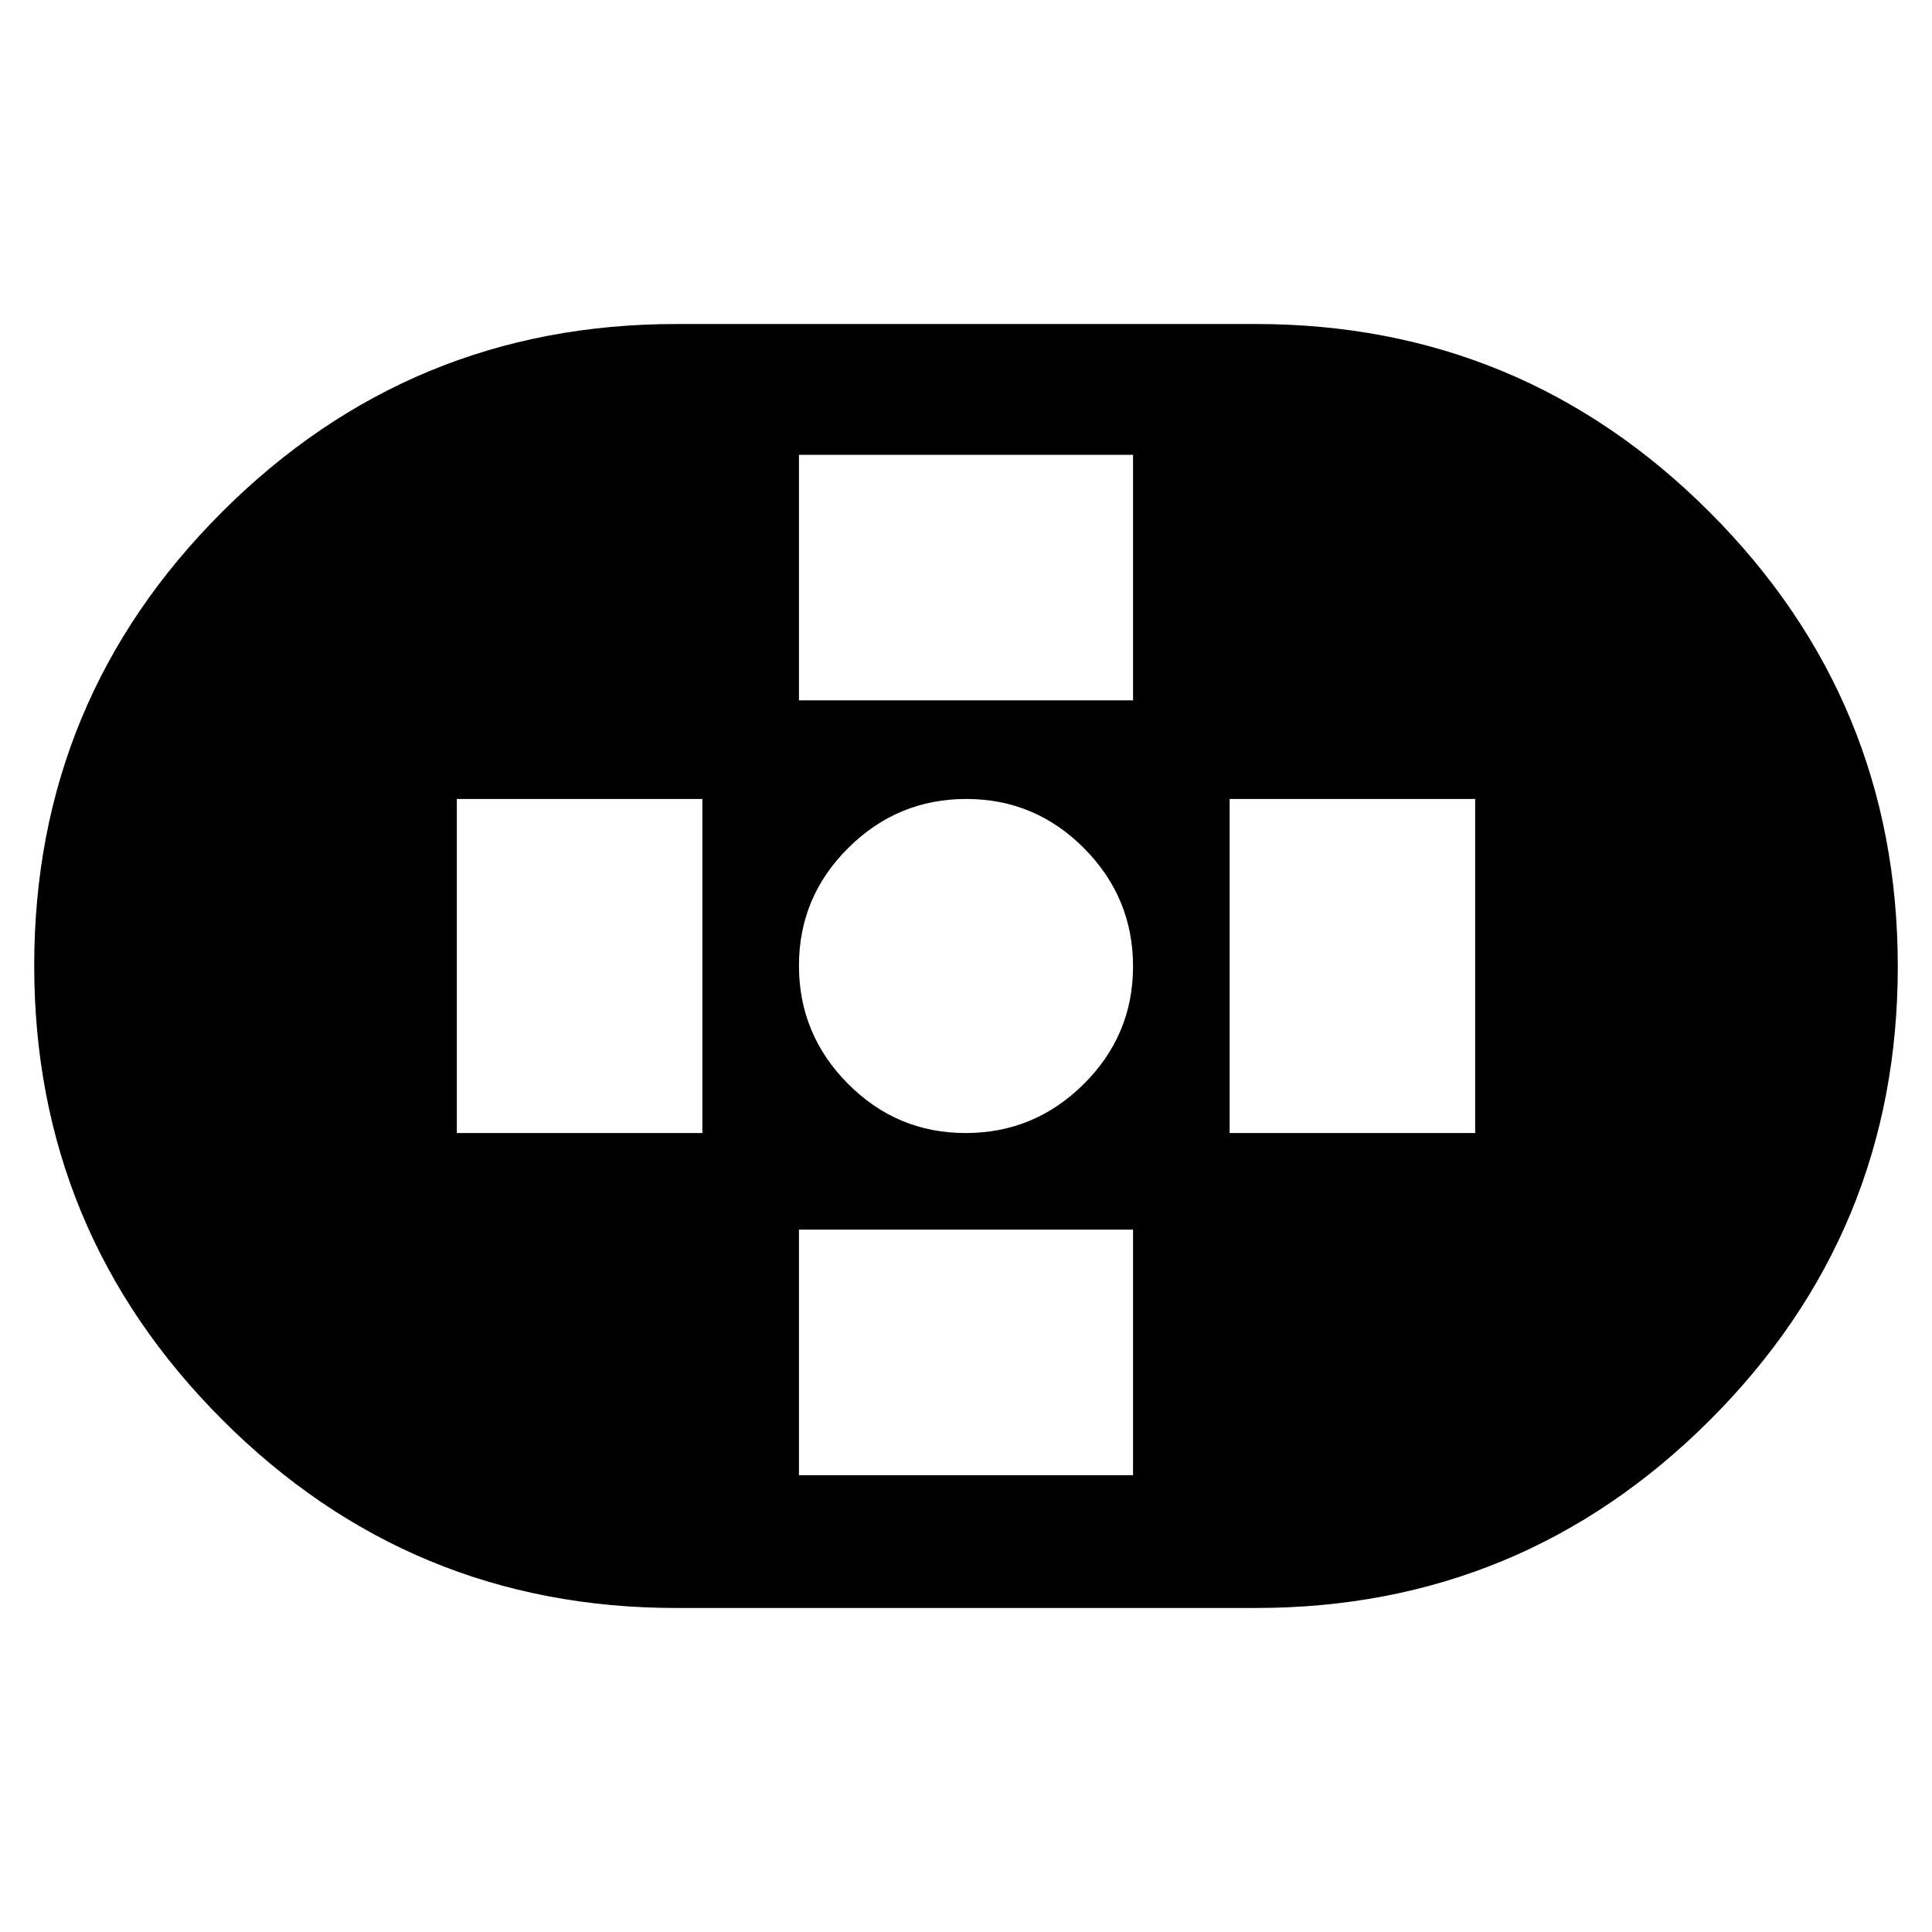 <svg xmlns="http://www.w3.org/2000/svg" height="20" viewBox="0 -960 960 960" width="20"><path d="M336-161q-132.09 0-225.55-93.52Q17-348.05 17-480.25q0-132.19 93.45-225.47Q203.91-799 336-799h288q132.09 0 225.55 93.52Q943-611.95 943-479.75q0 132.19-93.45 225.47Q756.09-161 624-161H336Zm143.83-236q34.17 0 58.67-24.33t24.5-58.5q0-34.17-24.33-58.67t-58.5-24.5q-34.17 0-58.67 24.33t-24.5 58.5q0 34.17 24.33 58.67t58.5 24.5ZM397-612h166v-122H397v122Zm0 385h166v-122H397v122Zm214-170h122v-166H611v166Zm-384 0h122v-166H227v166Z"/></svg>